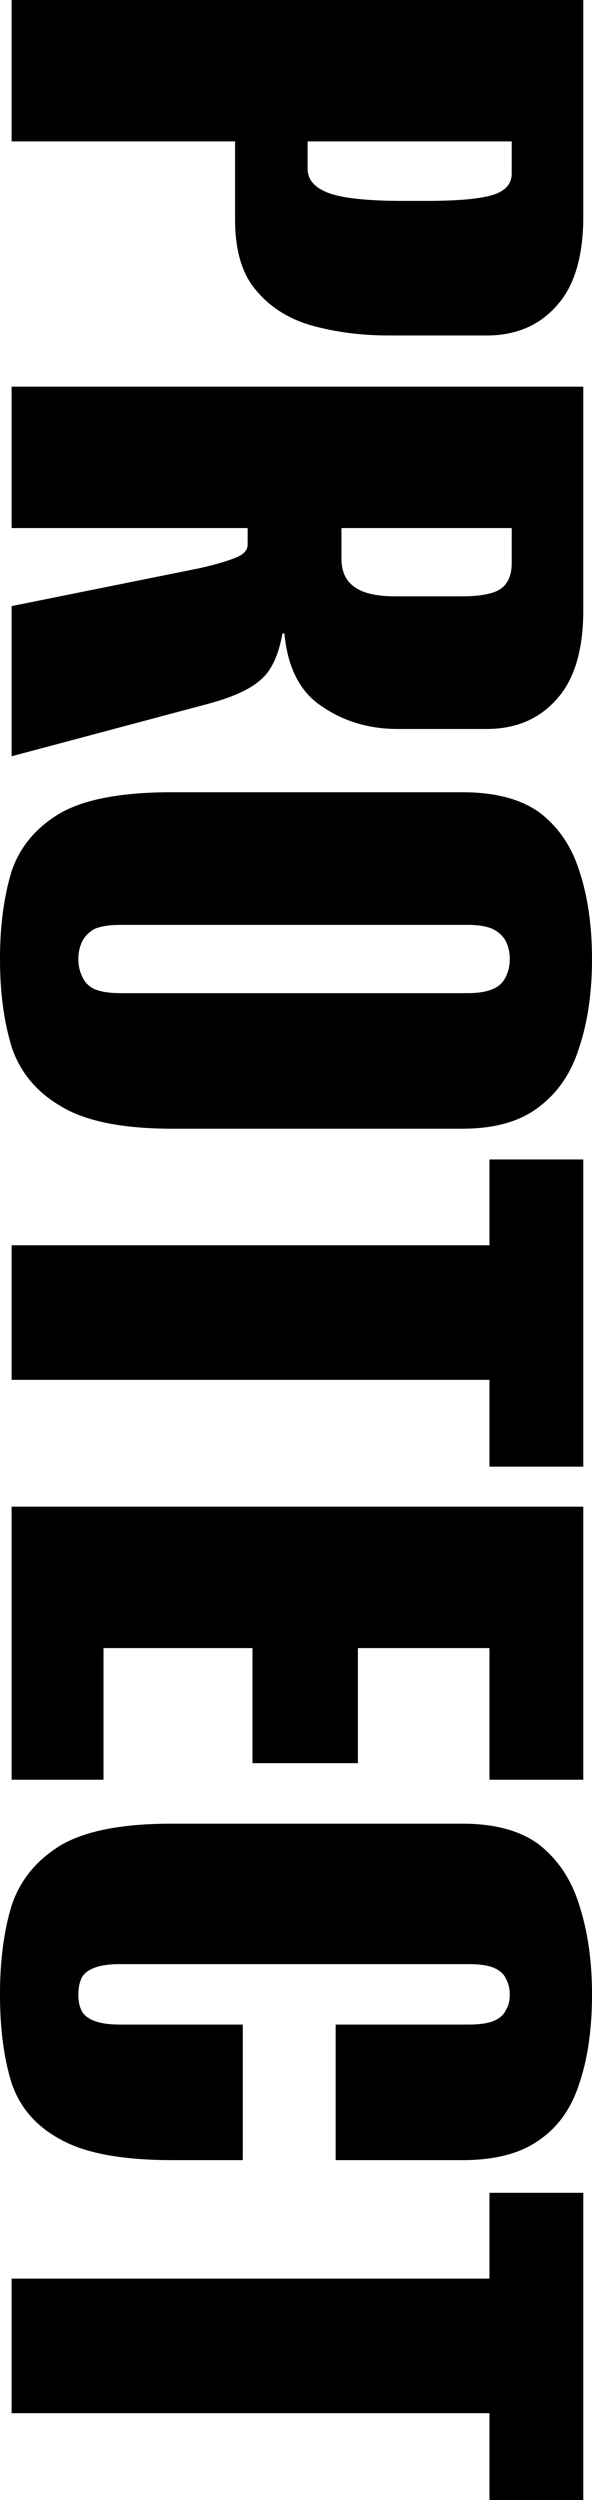 <svg width="176" height="743" viewBox="0 0 176 743" fill="none" xmlns="http://www.w3.org/2000/svg">
<path d="M3.451 -7.54236e-06L173.412 -1.13135e-07L173.412 64.345C173.412 76.325 170.728 85.214 165.359 91.011C160.183 96.807 153.281 99.706 144.654 99.706L115.608 99.706C107.556 99.706 99.983 98.74 92.889 96.807C85.987 94.875 80.427 91.397 76.209 86.373C71.991 81.542 69.882 74.49 69.882 65.215L69.882 42.027L3.451 42.027L3.451 -7.54236e-06ZM91.451 42.027L91.451 50.143C91.451 53.428 93.56 55.843 97.778 57.389C101.996 58.935 109.377 59.708 119.922 59.708L126.824 59.708C136.026 59.708 142.545 59.128 146.379 57.968C150.214 56.809 152.131 54.684 152.131 51.592L152.131 42.027L91.451 42.027Z" fill="black"/>
<path d="M3.451 114.918L173.412 114.918L173.412 181.292C173.412 193.272 170.728 202.161 165.359 207.957C160.183 213.754 153.281 216.653 144.654 216.653L118.196 216.653C109.76 216.653 102.283 214.431 95.765 209.986C89.246 205.735 85.508 198.489 84.549 188.248L83.974 188.248C82.823 194.818 80.619 199.455 77.359 202.161C74.292 204.866 69.211 207.185 62.118 209.117L3.451 224.768L3.451 180.133L59.529 168.829C63.747 167.863 67.102 166.896 69.595 165.93C72.279 164.964 73.621 163.612 73.621 161.873L73.621 156.945L3.451 156.945L3.451 114.918ZM101.516 156.945L101.516 165.93C101.516 169.795 102.763 172.597 105.255 174.336C107.747 176.268 111.869 177.234 117.621 177.234L137.176 177.234C142.928 177.234 146.858 176.461 148.967 174.915C151.076 173.37 152.131 170.858 152.131 167.38L152.131 156.945L101.516 156.945Z" fill="black"/>
<path d="M1.8059e-05 285.019C1.84897e-05 275.165 1.15 266.469 3.451 258.934C5.943 251.591 10.832 245.794 18.118 241.543C25.403 237.485 36.331 235.456 50.902 235.456L137.464 235.456C147.242 235.456 154.911 237.485 160.471 241.543C166.03 245.794 169.961 251.591 172.261 258.934C174.754 266.469 176 275.165 176 285.019C176 294.874 174.754 303.569 172.261 311.105C169.961 318.641 166.03 324.535 160.471 328.786C154.911 333.23 147.242 335.452 137.464 335.452L51.19 335.452C36.427 335.452 25.403 333.23 18.118 328.786C10.832 324.535 5.943 318.641 3.451 311.105C1.15 303.569 1.76282e-05 294.874 1.8059e-05 285.019ZM23.294 285.019C23.294 286.952 23.678 288.691 24.445 290.237C25.211 291.976 26.457 293.232 28.183 294.004C30.1 294.777 32.593 295.164 35.66 295.164L139.19 295.164C142.065 295.164 144.462 294.777 146.379 294.004C148.296 293.232 149.638 291.976 150.405 290.237C151.172 288.691 151.556 286.952 151.556 285.019C151.556 283.087 151.172 281.348 150.405 279.802C149.638 278.256 148.296 277 146.379 276.034C144.462 275.261 142.065 274.875 139.19 274.875L35.66 274.875C32.593 274.875 30.1 275.261 28.183 276.034C26.457 277 25.211 278.256 24.445 279.802C23.678 281.348 23.294 283.087 23.294 285.019Z" fill="black"/>
<path d="M3.451 370.097L145.516 370.097L145.516 344.591L173.412 344.591L173.412 435.891L145.516 435.891L145.516 410.095L3.451 410.095L3.451 370.097Z" fill="black"/>
<path d="M3.451 447.784L173.412 447.784L173.412 528.94L145.516 528.94L145.516 489.811L106.405 489.811L106.405 524.013L75.059 524.013L75.059 489.811L30.771 489.811L30.771 528.94L3.451 528.94L3.451 447.784Z" fill="black"/>
<path d="M4.60891e-06 592.721C5.04812e-06 582.673 1.15 573.881 3.451 566.345C5.943 558.81 10.832 552.82 18.118 548.375C25.403 544.124 36.331 541.999 50.902 541.999L137.464 541.999C147.242 541.999 154.911 544.124 160.471 548.375C166.03 552.82 169.961 558.81 172.261 566.345C174.754 574.075 176 582.867 176 592.721C176 602.962 174.754 611.754 172.261 619.097C169.961 626.44 166.03 632.043 160.471 635.908C154.911 639.965 147.242 641.994 137.464 641.994L99.791 641.994L99.791 601.706L139.19 601.706C142.64 601.706 145.229 601.32 146.954 600.547C148.68 599.774 149.83 598.711 150.405 597.359C151.172 596.199 151.556 594.653 151.556 592.721C151.556 590.982 151.172 589.436 150.405 588.084C149.83 586.731 148.68 585.668 146.954 584.895C145.229 584.122 142.641 583.736 139.19 583.736L35.66 583.736C32.401 583.736 29.813 584.122 27.895 584.895C25.978 585.668 24.732 586.731 24.157 588.084C23.582 589.436 23.294 590.982 23.294 592.721C23.294 594.653 23.582 596.199 24.157 597.359C24.732 598.711 25.978 599.774 27.895 600.547C29.813 601.32 32.401 601.706 35.66 601.706L72.183 601.706L72.183 641.994L51.19 641.994C36.427 641.994 25.403 639.965 18.118 635.908C10.832 632.043 5.943 626.44 3.451 619.097C1.15 611.754 4.16126e-06 602.962 4.60891e-06 592.721Z" fill="black"/>
<path d="M3.451 677.206L145.516 677.206L145.516 651.7L173.412 651.7L173.412 743L145.516 743L145.516 717.204L3.451 717.204L3.451 677.206Z" fill="black"/>
</svg>
